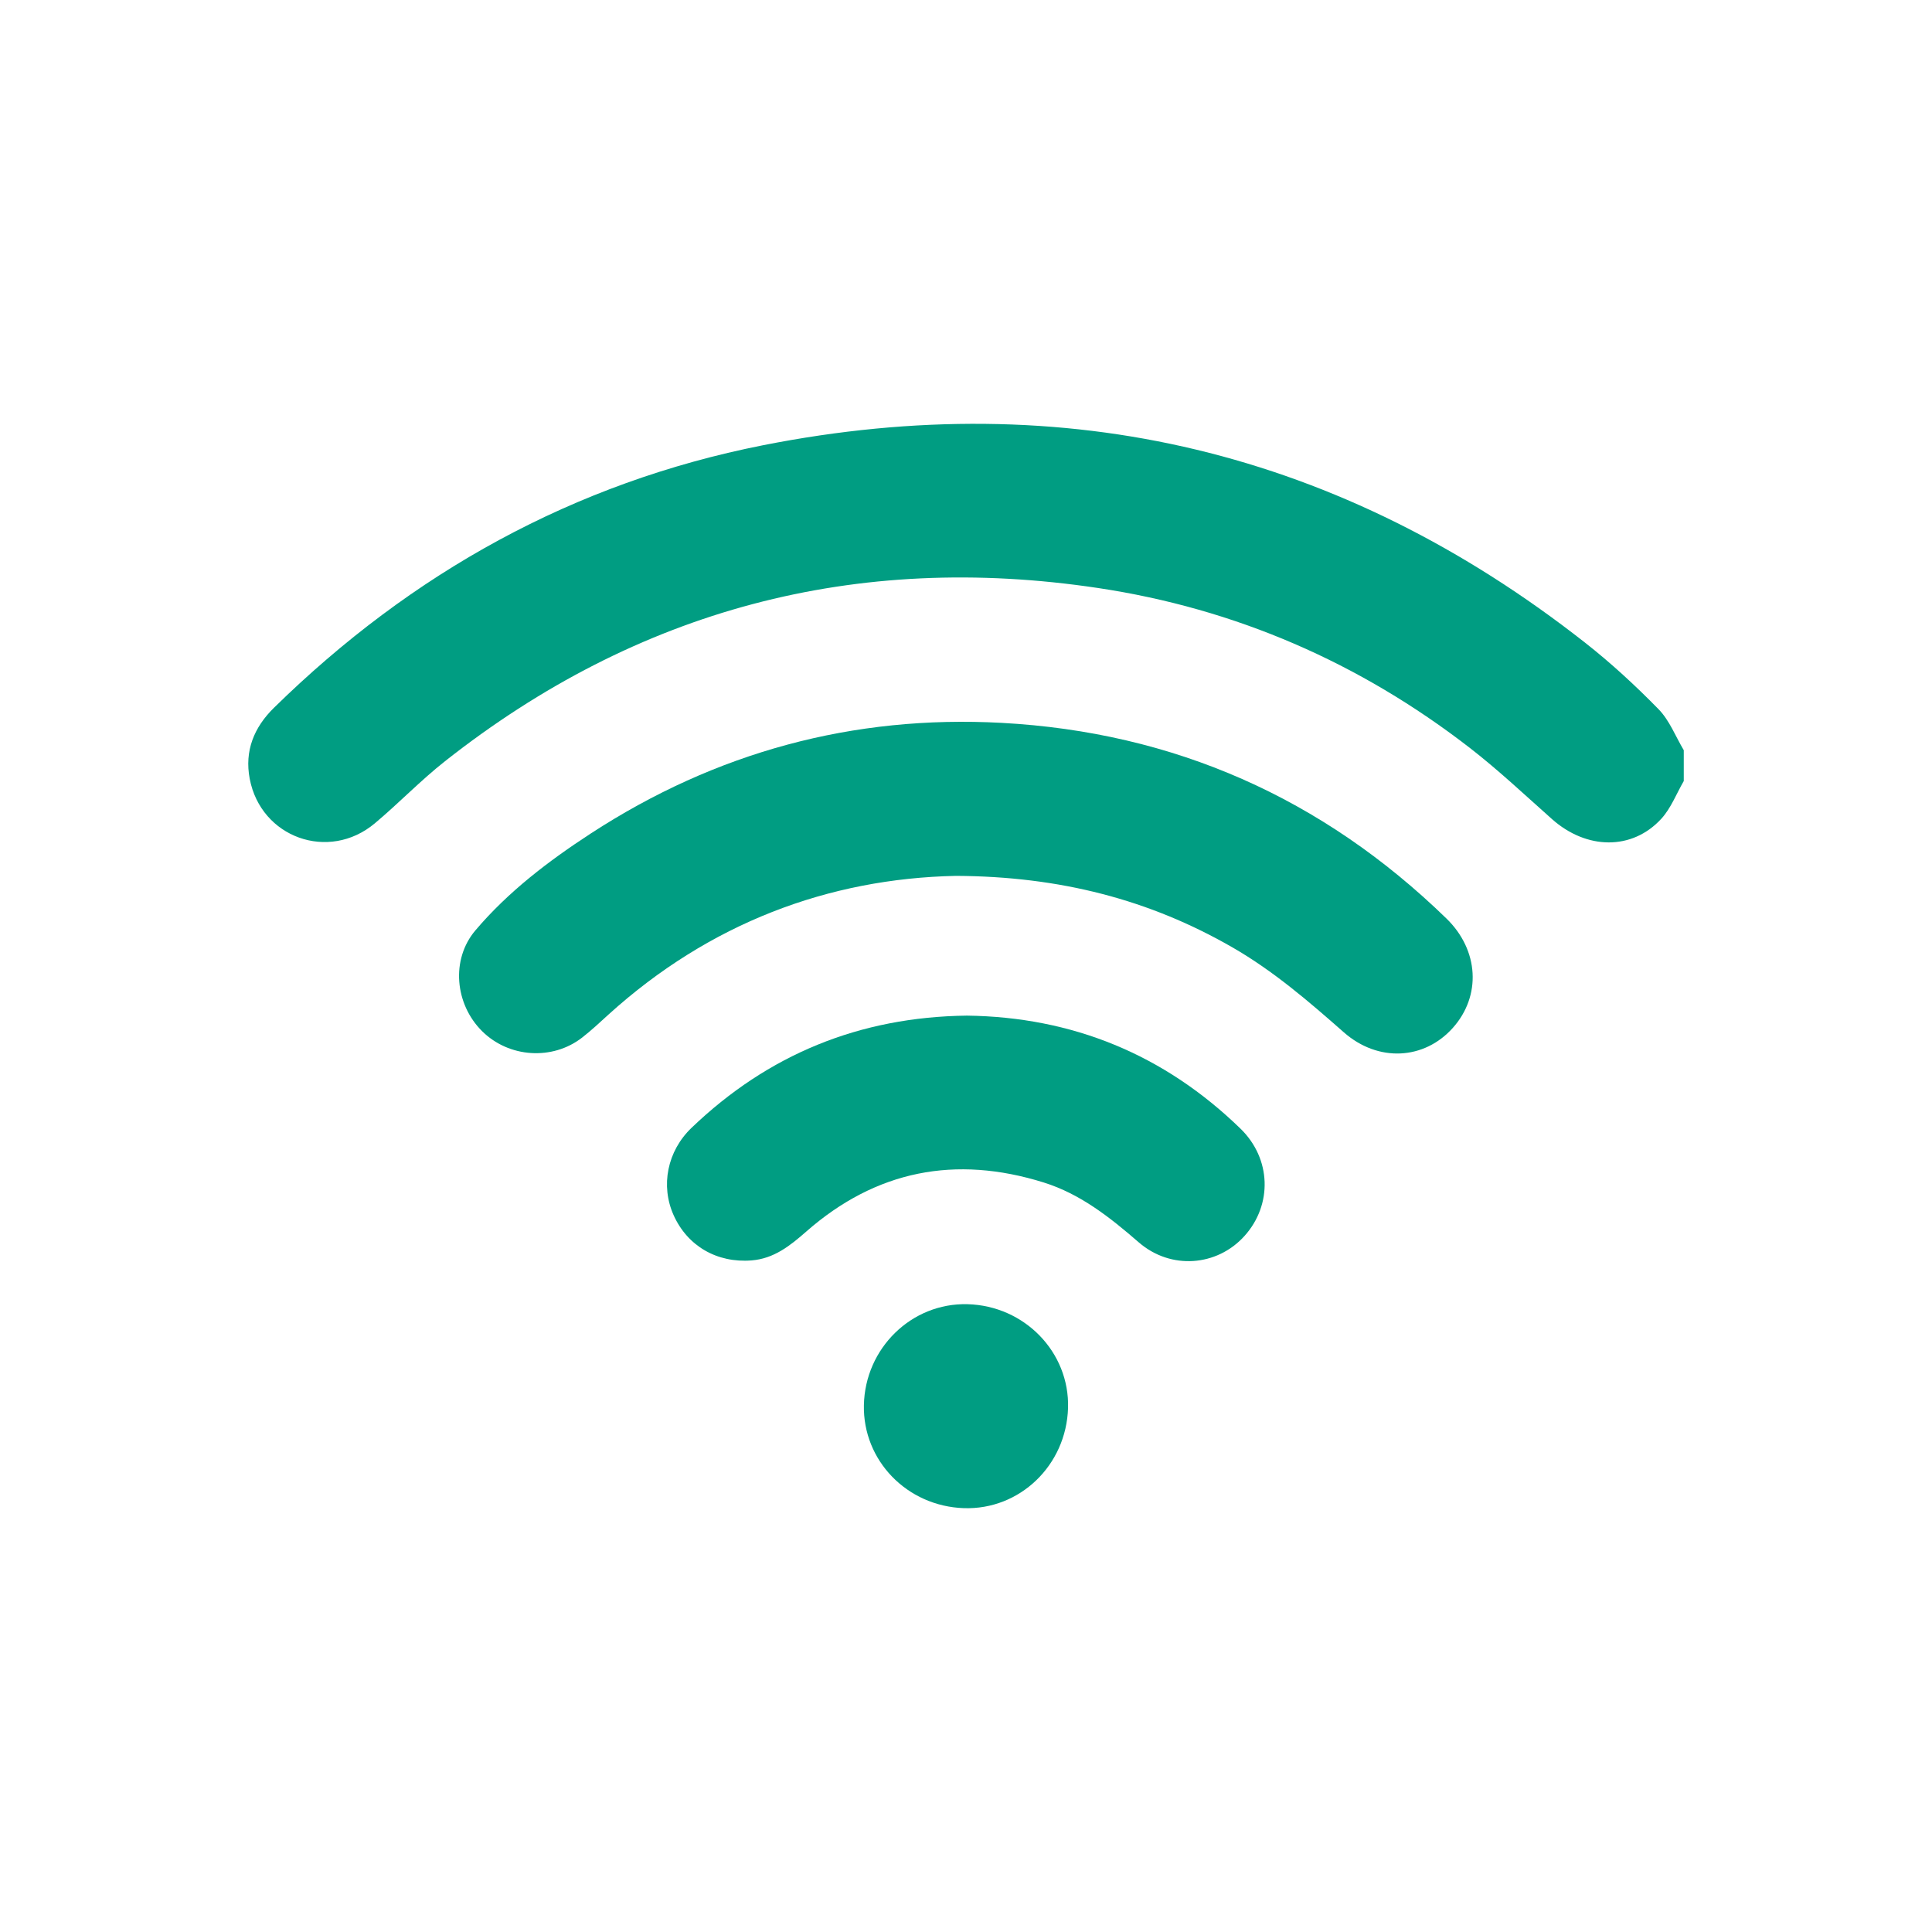 <?xml version="1.0" encoding="utf-8"?>
<!-- Generator: Adobe Illustrator 28.0.0, SVG Export Plug-In . SVG Version: 6.00 Build 0)  -->
<svg version="1.1" id="Capa_1" xmlns="http://www.w3.org/2000/svg" xmlns:xlink="http://www.w3.org/1999/xlink" x="0px" y="0px"
	 viewBox="0 0 600 600" style="enable-background:new 0 0 600 600;" xml:space="preserve">
<style type="text/css">
	.st0{fill:#043A53;}
	.st1{fill:#C5D9E8;}
	.st2{fill:#EAECEE;}
	.st3{clip-path:url(#SVGID_00000003810652065061272480000018323330630595806889_);}
	.st4{clip-path:url(#SVGID_00000008832066451974842670000010622869066189949082_);}
	.st5{clip-path:url(#SVGID_00000018936305711913103760000016852305195783955103_);}
	.st6{clip-path:url(#SVGID_00000115482191552384488670000016410636356608956862_);}
	.st7{fill:#F3F5F8;}
	.st8{fill:#D6DCE6;}
	.st9{opacity:0.5;fill:#F3F5F8;enable-background:new    ;}
	.st10{fill:url(#SVGID_00000071542967895459319590000007430382143702586046_);}
	.st11{fill:url(#SVGID_00000135677631002627865130000018250253381826215072_);}
	.st12{fill:url(#SVGID_00000132071993728285367030000010629642818659541395_);}
	.st13{fill:url(#SVGID_00000088844497510326537750000003145178574202014370_);}
	.st14{fill:url(#SVGID_00000055694965669118222670000018232407913525690779_);}
	.st15{fill:#FFFFFF;}
	.st16{opacity:0.48;fill:#FFFFFF;enable-background:new    ;}
	.st17{fill:url(#SVGID_00000043442787842440943770000016710479151911012024_);}
	.st18{fill:url(#SVGID_00000115515779108585415130000010455431763432262552_);}
	.st19{opacity:0.5;}
	.st20{clip-path:url(#SVGID_00000125585670885909886630000009795750505796137623_);}
	.st21{fill:url(#SVGID_00000039817774630394554160000003569373032334691489_);}
	.st22{opacity:0.7;fill:url(#SVGID_00000007411315085183959130000010005431070162191249_);enable-background:new    ;}
	.st23{fill:url(#SVGID_00000165915729606804428830000009396442048201051320_);}
	.st24{fill:url(#SVGID_00000002351387887749602870000008554516191567737235_);}
	.st25{fill:url(#SVGID_00000016062382213361780390000000030921705349882795_);}
	.st26{fill:url(#SVGID_00000061432817861502481340000000673128986428100493_);}
	.st27{fill:url(#SVGID_00000172439854639853476900000001078075720306591872_);}
	.st28{fill:url(#SVGID_00000159467208312020729480000005750740861172133793_);}
	.st29{clip-path:url(#SVGID_00000124846100142925344570000008451970512020713404_);}
	.st30{fill:url(#SVGID_00000048488042498722532910000009055230846064834184_);}
	.st31{fill:url(#SVGID_00000129172454025846835850000007494865300950438586_);}
	.st32{fill:url(#SVGID_00000132807934717450264590000015342824474060058534_);}
	.st33{fill:url(#SVGID_00000157990392754510248000000003095244991823267995_);}
	.st34{fill:url(#SVGID_00000013166298851860106070000010998314940190658751_);}
	.st35{fill:url(#SVGID_00000115515522037811420620000001337060757080960155_);}
	.st36{fill:url(#SVGID_00000013175555475791380330000003714350200743727022_);}
	.st37{opacity:0.3;}
	.st38{fill:url(#SVGID_00000036935887571197052790000002209033102696727211_);}
	.st39{fill:url(#SVGID_00000026141704307145485460000005439455376503745688_);}
	.st40{clip-path:url(#SVGID_00000112610015010345924830000017032035935836100012_);}
	.st41{fill:url(#SVGID_00000090288017175603237440000010475648901519368891_);}
	.st42{fill:url(#SVGID_00000157290526734231519660000007773556202965166498_);}
	.st43{fill:url(#SVGID_00000138549849022760567680000016660646470031286687_);}
	.st44{fill:url(#SVGID_00000003089501518936477670000004001040143856077742_);}
	.st45{fill:url(#SVGID_00000038402998697711677640000015296586070575217590_);}
	.st46{fill:url(#SVGID_00000172418894419465596140000014057246059150739614_);}
	.st47{fill:url(#SVGID_00000150066751895007249380000008480490330522753692_);}
	.st48{fill:url(#SVGID_00000157302760157873723180000014961723435000186289_);}
	.st49{fill:url(#SVGID_00000116200051133566954790000011434988439050988202_);}
	.st50{fill:#00A489;}
	.st51{fill:url(#SVGID_00000129888469882754143350000008516073320185835678_);}
	.st52{fill:#A2C1DB;}
	.st53{opacity:0.5;fill:#FFFFFF;}
	.st54{fill:#96B3C7;}
	.st55{opacity:0.87;fill:#FFFFFF;}
	.st56{fill:url(#SVGID_00000154387473522143464910000012953306304314531980_);}
	.st57{fill:url(#SVGID_00000060020140738931476060000012788809607666809515_);}
	.st58{fill:url(#SVGID_00000053546706275803128740000001841598810983812779_);}
	.st59{fill:url(#SVGID_00000142873140863513419200000004730047445392982673_);}
	.st60{fill:url(#SVGID_00000083059826930676116100000009734363732727285164_);}
	.st61{fill:url(#SVGID_00000016764918649905340630000013770701153639274667_);}
	.st62{fill:url(#SVGID_00000144338543551408625430000013503217175415548089_);}
	.st63{fill:url(#SVGID_00000077292160340709100810000015843871247953135520_);}
	.st64{fill:url(#SVGID_00000054956635430080572430000001773028150753314478_);}
	.st65{fill:url(#SVGID_00000060006667360615339740000013391458365853405062_);}
	.st66{fill:url(#SVGID_00000019656545305633700680000006889268751317092488_);}
	.st67{fill:url(#SVGID_00000078028217179403551010000009299419836233139645_);}
	.st68{fill:url(#SVGID_00000013188668377018114410000017421101631656578236_);}
	.st69{fill:url(#SVGID_00000158730814223314692220000013596183057200578473_);}
	.st70{fill:url(#SVGID_00000067235212420481400990000016689807842881545093_);}
	.st71{fill:url(#SVGID_00000094585471732700221770000016299045295771979933_);}
	.st72{fill:url(#SVGID_00000078750917872197988720000000811044020512220050_);}
	.st73{fill:url(#SVGID_00000135652204671570260520000006934674928108352159_);}
	.st74{fill:url(#SVGID_00000061432136729558714910000003410283364411497142_);}
	.st75{fill:url(#SVGID_00000099622194108115685810000008333956681745589410_);}
	.st76{fill:url(#SVGID_00000111870779766675254140000007062503285431167363_);}
	.st77{fill:url(#SVGID_00000176755157879447106100000009799480121306233262_);}
	.st78{fill:url(#SVGID_00000046324329926793302740000015410783940133089702_);}
	.st79{fill:url(#SVGID_00000075860211722846242730000006297804138700718725_);}
	.st80{fill:url(#SVGID_00000099635594127686304380000004937745289804996789_);}
	.st81{fill:url(#SVGID_00000034805788467795432490000009580352869257008036_);}
	.st82{fill:url(#SVGID_00000056397165956577442660000017239041396428207272_);}
	.st83{fill:url(#SVGID_00000157995353455081970810000018166457889493545385_);}
	.st84{fill:url(#SVGID_00000059990639840690458840000015664861114920500923_);}
	.st85{fill:url(#SVGID_00000042700699171967337970000005885476423379244222_);}
	.st86{fill:url(#SVGID_00000098927847434202722820000006994818281101743761_);}
	.st87{fill:url(#SVGID_00000162327187359623803770000008047442929282945187_);}
	.st88{fill:url(#SVGID_00000145036845571398358760000005777201413847033222_);}
	.st89{fill:url(#SVGID_00000096055539613878757500000007291887937186674090_);}
	.st90{fill:url(#SVGID_00000179640628209552720240000014219306385849645200_);}
	.st91{fill:url(#SVGID_00000136403438322579331660000009674984992279506591_);}
	.st92{fill:url(#SVGID_00000026159690891520028360000002337670649586259603_);}
	.st93{fill:url(#SVGID_00000049182434983011625260000008462571322281197728_);}
	.st94{fill:url(#SVGID_00000006682783456326009490000016262553126136584093_);}
	.st95{fill:url(#SVGID_00000019662179393399978650000000937887097496980130_);}
	.st96{fill:url(#SVGID_00000000906239344035229890000003197468429138893474_);}
	.st97{fill:url(#SVGID_00000175325029990731133730000009171368667784476827_);}
	.st98{fill:url(#SVGID_00000021103837669305972170000011314733863068361909_);}
	.st99{fill:url(#SVGID_00000116939924605865140890000001642640166857717393_);}
	.st100{fill:url(#SVGID_00000049207925284550379240000014579117485429767314_);}
	.st101{filter:url(#Adobe_OpacityMaskFilter);}
	.st102{filter:url(#Adobe_OpacityMaskFilter_00000062880481627916461500000011035979309745239433_);}
	
		.st103{mask:url(#SVGID_00000088816422352198013110000002263952358712360083_);fill:url(#SVGID_00000132798909717445026240000003207560228043952527_);}
	.st104{fill:url(#SVGID_00000005988225982226414270000001034630846855369401_);}
	.st105{fill:url(#SVGID_00000098196340193520525540000007144226772986428853_);}
	.st106{fill:url(#SVGID_00000158710144674063214300000017782924327340006302_);}
	.st107{fill:url(#SVGID_00000058565477047562933390000011959600964264845194_);}
	.st108{fill:url(#SVGID_00000154391995126275494880000005951961373331316883_);}
	.st109{fill:url(#SVGID_00000051345335729303218710000013800030572525834916_);}
	.st110{fill:url(#SVGID_00000072986757974788318130000009928425154012804018_);}
	.st111{clip-path:url(#SVGID_00000114042759316999638820000012013218854075833242_);}
	.st112{clip-path:url(#SVGID_00000135692503174782925980000014816410263548984758_);}
	.st113{fill:#E9EBED;}
	.st114{clip-path:url(#SVGID_00000128463617479449797510000017657716628176856454_);}
	.st115{clip-path:url(#SVGID_00000088838785164562085670000008518493918442409888_);}
	.st116{clip-path:url(#SVGID_00000124862965823734003080000014056921659672940990_);}
	.st117{fill:#F2F4F7;}
	.st118{fill:#D5DBE5;}
	.st119{opacity:0.5;fill:#F2F4F7;enable-background:new    ;}
	.st120{fill:url(#SVGID_00000139256783844538186420000011575981297997574287_);}
	.st121{fill:url(#SVGID_00000069356429516063294900000015590067772729620885_);}
	.st122{fill:url(#SVGID_00000167388738528716878790000014110162853794765698_);}
	.st123{fill:url(#SVGID_00000089568924966819664170000017471757129989953417_);}
	.st124{fill:url(#SVGID_00000078044538049554876210000004641036006630457509_);}
	.st125{fill:url(#SVGID_00000062879344144453116960000013090001511681052324_);}
	.st126{fill:url(#SVGID_00000117650134956710975790000017715531895890667182_);}
	.st127{clip-path:url(#SVGID_00000149366158982879607290000016833110989545788351_);}
	.st128{fill:url(#SVGID_00000039856039540548929650000008346707381017724546_);}
	.st129{opacity:0.7;fill:url(#SVGID_00000150090170092827389990000010584775692058441387_);enable-background:new    ;}
	.st130{fill:url(#SVGID_00000065070929982028744000000017599989675414196653_);}
	.st131{fill:url(#SVGID_00000022557754518767902820000012955858124734893725_);}
	.st132{fill:url(#SVGID_00000070826511105010707330000011454390363833404561_);}
	.st133{fill:url(#SVGID_00000066506990857933090800000005154145225281373056_);}
	.st134{fill:url(#SVGID_00000108282566291140557330000011189184293144649603_);}
	.st135{fill:url(#SVGID_00000129910111855987479820000008085541576022585984_);}
	.st136{clip-path:url(#SVGID_00000093150458022559921560000016122174214745792130_);}
	.st137{fill:url(#SVGID_00000168078107391807585560000000755276482790744472_);}
	.st138{fill:url(#SVGID_00000005263264015736690170000011772862973838055345_);}
	.st139{fill:url(#SVGID_00000026867863156880007620000005856971972441319852_);}
	.st140{fill:url(#SVGID_00000075122243933026285910000011529738246110802053_);}
	.st141{fill:url(#SVGID_00000145768162901352520490000013986279153600257666_);}
	.st142{fill:url(#SVGID_00000013889175552343997880000009883258525447294382_);}
	.st143{fill:url(#SVGID_00000034053943057989896000000001690707566359577769_);}
	.st144{fill:url(#SVGID_00000130626211157677242940000004024221556534695580_);}
	.st145{fill:url(#SVGID_00000057828887269190356700000004346038014726686104_);}
	.st146{clip-path:url(#SVGID_00000000192525681770219200000009961489277208343990_);}
	.st147{fill:url(#SVGID_00000082357798765122597240000012997780010001767354_);}
	.st148{fill:url(#SVGID_00000161593103825424252990000006757367541543186087_);}
	.st149{fill:url(#SVGID_00000065754793161085176320000003196865206668059034_);}
	.st150{fill:url(#SVGID_00000155849012628552328400000012385645341658870939_);}
	.st151{fill:url(#SVGID_00000037659325062564963430000001252434641082193805_);}
	.st152{fill:url(#SVGID_00000069367114579289439500000013428916587843082156_);}
	.st153{fill:url(#SVGID_00000103236033374174355930000001499883705299523241_);}
	.st154{fill:url(#SVGID_00000124869334594290091000000008909318303418219662_);}
	.st155{fill:url(#SVGID_00000114771216689540282410000003030249679870273699_);}
	.st156{fill:#02B47B;}
	.st157{fill:#DADAE4;}
	.st158{fill:#009D82;}
</style>
<g>
	<g>
		<path class="st158" d="M515.09,220.26c-7.19-7.35-14.81-14.38-22.89-20.72c-75.68-59.39-161-79.89-255.22-61.27
			c-58.71,11.61-109.15,39.63-151.88,81.52c-6.22,6.09-9.2,13.39-7.55,22.07c3.48,18.28,24.52,25.82,38.82,13.86
			c7.45-6.24,14.21-13.31,21.83-19.32c59.81-47.15,127.57-65.08,202.79-53.79c42.68,6.4,81.23,23.16,115.39,49.59
			c8.93,6.91,17.18,14.7,25.64,22.21c10.72,9.51,24.84,9.75,33.91-0.13c3.01-3.28,4.69-7.78,6.98-11.72c0-3.19,0-6.39,0-9.58
			C520.35,228.69,518.48,223.73,515.09,220.26z"/>
		<path class="st158" d="M311.04,224.49c-46.1-2.49-88.77,9.1-127.54,34.34c-13.16,8.57-25.67,18.09-35.87,30.12
			c-7.66,9.04-6.37,22.91,2.1,31.3c8.31,8.24,21.8,9.16,31.03,2c2.86-2.22,5.51-4.71,8.19-7.15
			c31.34-28.39,68.34-42.27,107.92-43.09c32.27,0.16,60.11,7.36,85.96,22.26c12.66,7.3,23.6,16.72,34.5,26.32
			c10.68,9.4,24.98,8.56,33.85-1.36c8.89-9.94,8.14-24.15-1.98-33.98C410.71,247.84,364.56,227.38,311.04,224.49z"/>
		<path class="st158" d="M300.26,315.41c-33.35,0.42-61.71,12.06-85.49,34.84c-7.56,7.24-9.68,17.99-5.57,27.14
			c4.3,9.58,13.48,14.91,24.25,14.04c6.92-0.56,11.94-4.57,16.93-8.95c21.65-19.01,46.36-23.81,73.72-15.26
			c11.46,3.58,20.6,10.85,29.55,18.6c9.95,8.63,24.33,7.48,32.84-1.98c8.74-9.71,8.32-24.02-1.23-33.31
			C361.5,327.44,332.98,315.83,300.26,315.41z"/>
		<path class="st158" d="M300.44,405.03c-17.33-0.45-31.79,13.65-32.15,31.35c-0.35,17.21,13.41,31.39,31.04,31.99
			c17.36,0.59,31.81-13.29,32.36-31.09C332.21,419.96,318.19,405.49,300.44,405.03z"/>
	</g>
</g>
</svg>
